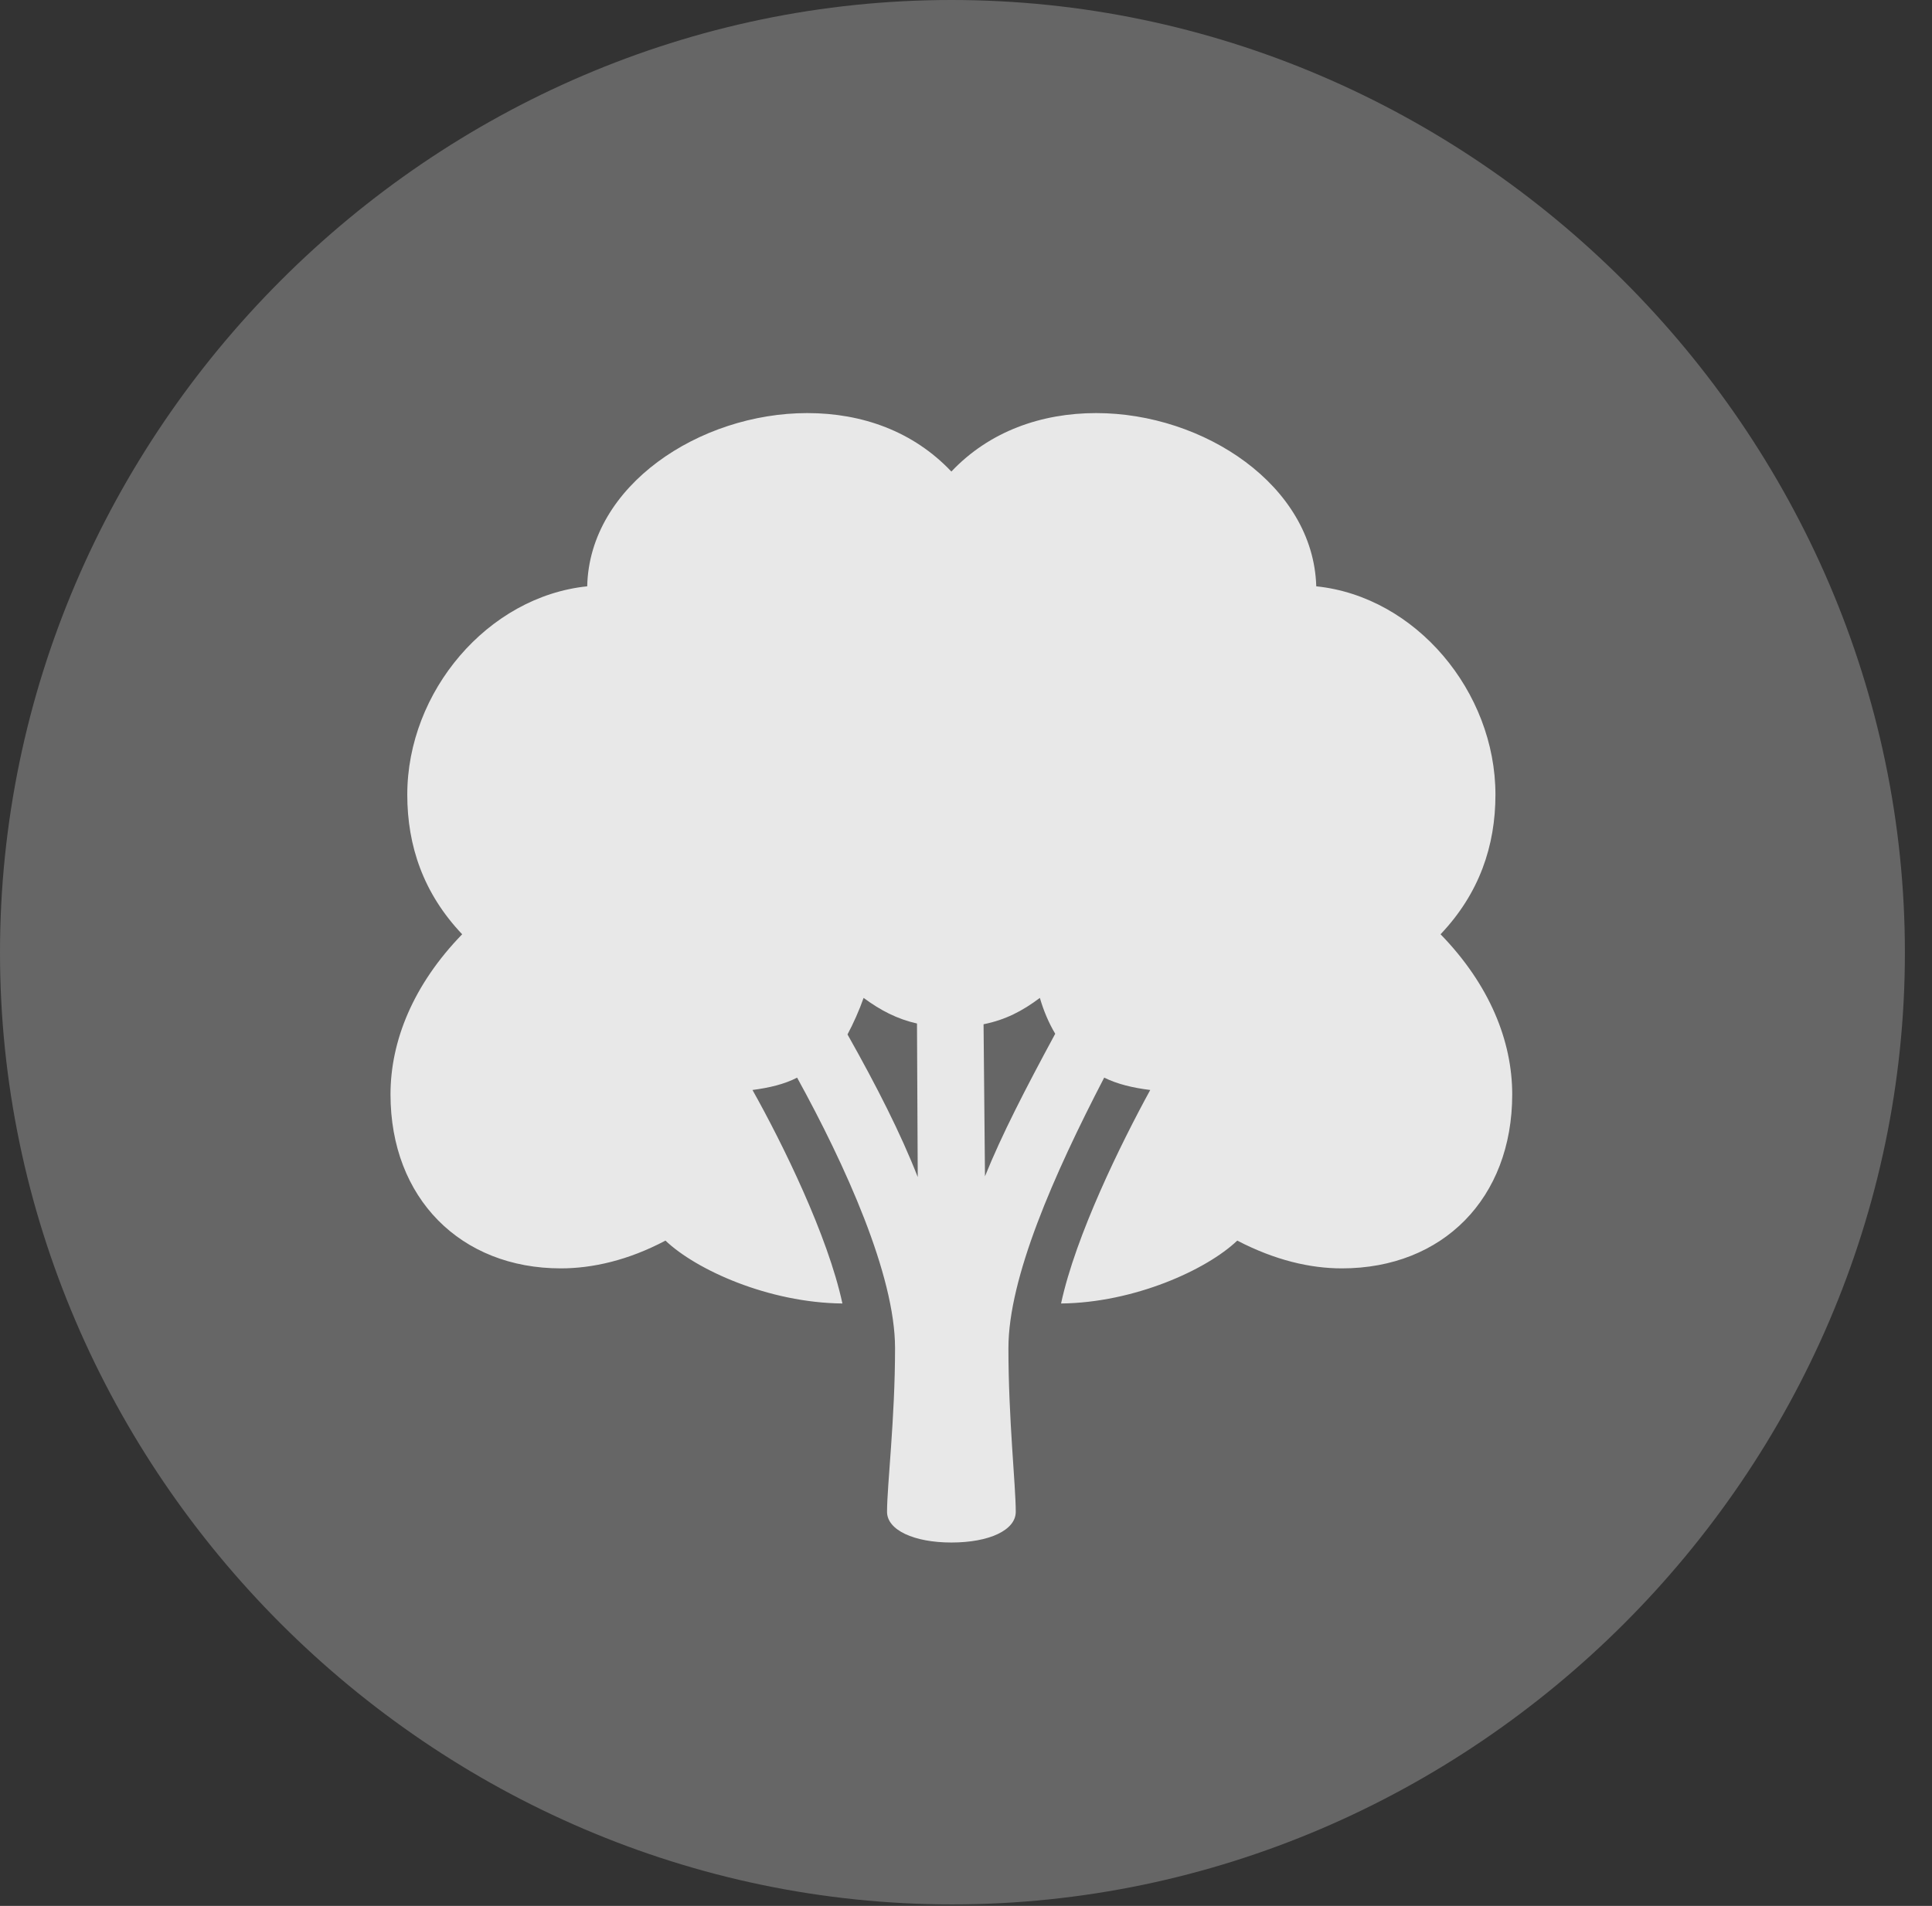 <?xml version="1.0" encoding="UTF-8"?>
<!--Generator: Apple Native CoreSVG 232.5-->
<!DOCTYPE svg
PUBLIC "-//W3C//DTD SVG 1.1//EN"
       "http://www.w3.org/Graphics/SVG/1.1/DTD/svg11.dtd">
<svg version="1.1" xmlns="http://www.w3.org/2000/svg" xmlns:xlink="http://www.w3.org/1999/xlink" width="25.801" height="25.459">
 <rect width="100%" height="100%" fill="#333333" stroke="none"/>
 <g>
  <rect height="25.459" opacity="0" width="25.801" x="0" y="0"/>
  <path d="M12.715 25.439C19.678 25.439 25.439 19.678 25.439 12.725C25.439 5.762 19.668 0 12.705 0C5.752 0 0 5.762 0 12.725C0 19.678 5.762 25.439 12.715 25.439Z" fill="#ffffff" fill-opacity="0.25"/>
  <path d="M5.215 14.619C5.215 13.906 5.518 13.154 6.172 12.48C5.654 11.934 5.439 11.299 5.439 10.615C5.439 9.238 6.514 7.969 7.842 7.832C7.871 6.484 9.346 5.518 10.781 5.518C11.514 5.518 12.197 5.762 12.705 6.299C13.213 5.762 13.906 5.518 14.639 5.518C16.074 5.518 17.539 6.484 17.578 7.832C18.906 7.969 19.971 9.238 19.971 10.615C19.971 11.299 19.756 11.934 19.238 12.48C19.893 13.154 20.195 13.906 20.195 14.619C20.195 16.006 19.268 16.943 17.92 16.943C17.5 16.943 17.031 16.836 16.523 16.572C16.113 16.963 15.146 17.402 14.17 17.412C14.365 16.504 14.971 15.273 15.361 14.56C15.127 14.531 14.922 14.482 14.746 14.395C14.072 15.693 13.467 17.07 13.467 18.008C13.467 18.955 13.565 19.844 13.565 20.195C13.565 20.439 13.213 20.605 12.705 20.605C12.207 20.605 11.846 20.439 11.846 20.195C11.846 19.844 11.953 18.955 11.953 18.008C11.953 17.031 11.289 15.566 10.645 14.395C10.479 14.482 10.273 14.531 10.049 14.56C10.449 15.273 11.055 16.504 11.25 17.412C10.264 17.402 9.297 16.963 8.887 16.572C8.389 16.836 7.91 16.943 7.49 16.943C6.152 16.943 5.215 16.006 5.215 14.619ZM12.256 15.723L12.246 13.672C11.982 13.613 11.758 13.496 11.533 13.33C11.475 13.496 11.396 13.672 11.318 13.818C11.709 14.512 12.031 15.146 12.256 15.723ZM13.154 15.713C13.379 15.156 13.691 14.551 14.092 13.809C14.004 13.662 13.935 13.496 13.887 13.33C13.652 13.506 13.428 13.623 13.135 13.682Z" fill="#ffffff" fill-opacity="0.85"/>
 </g>
</svg>
